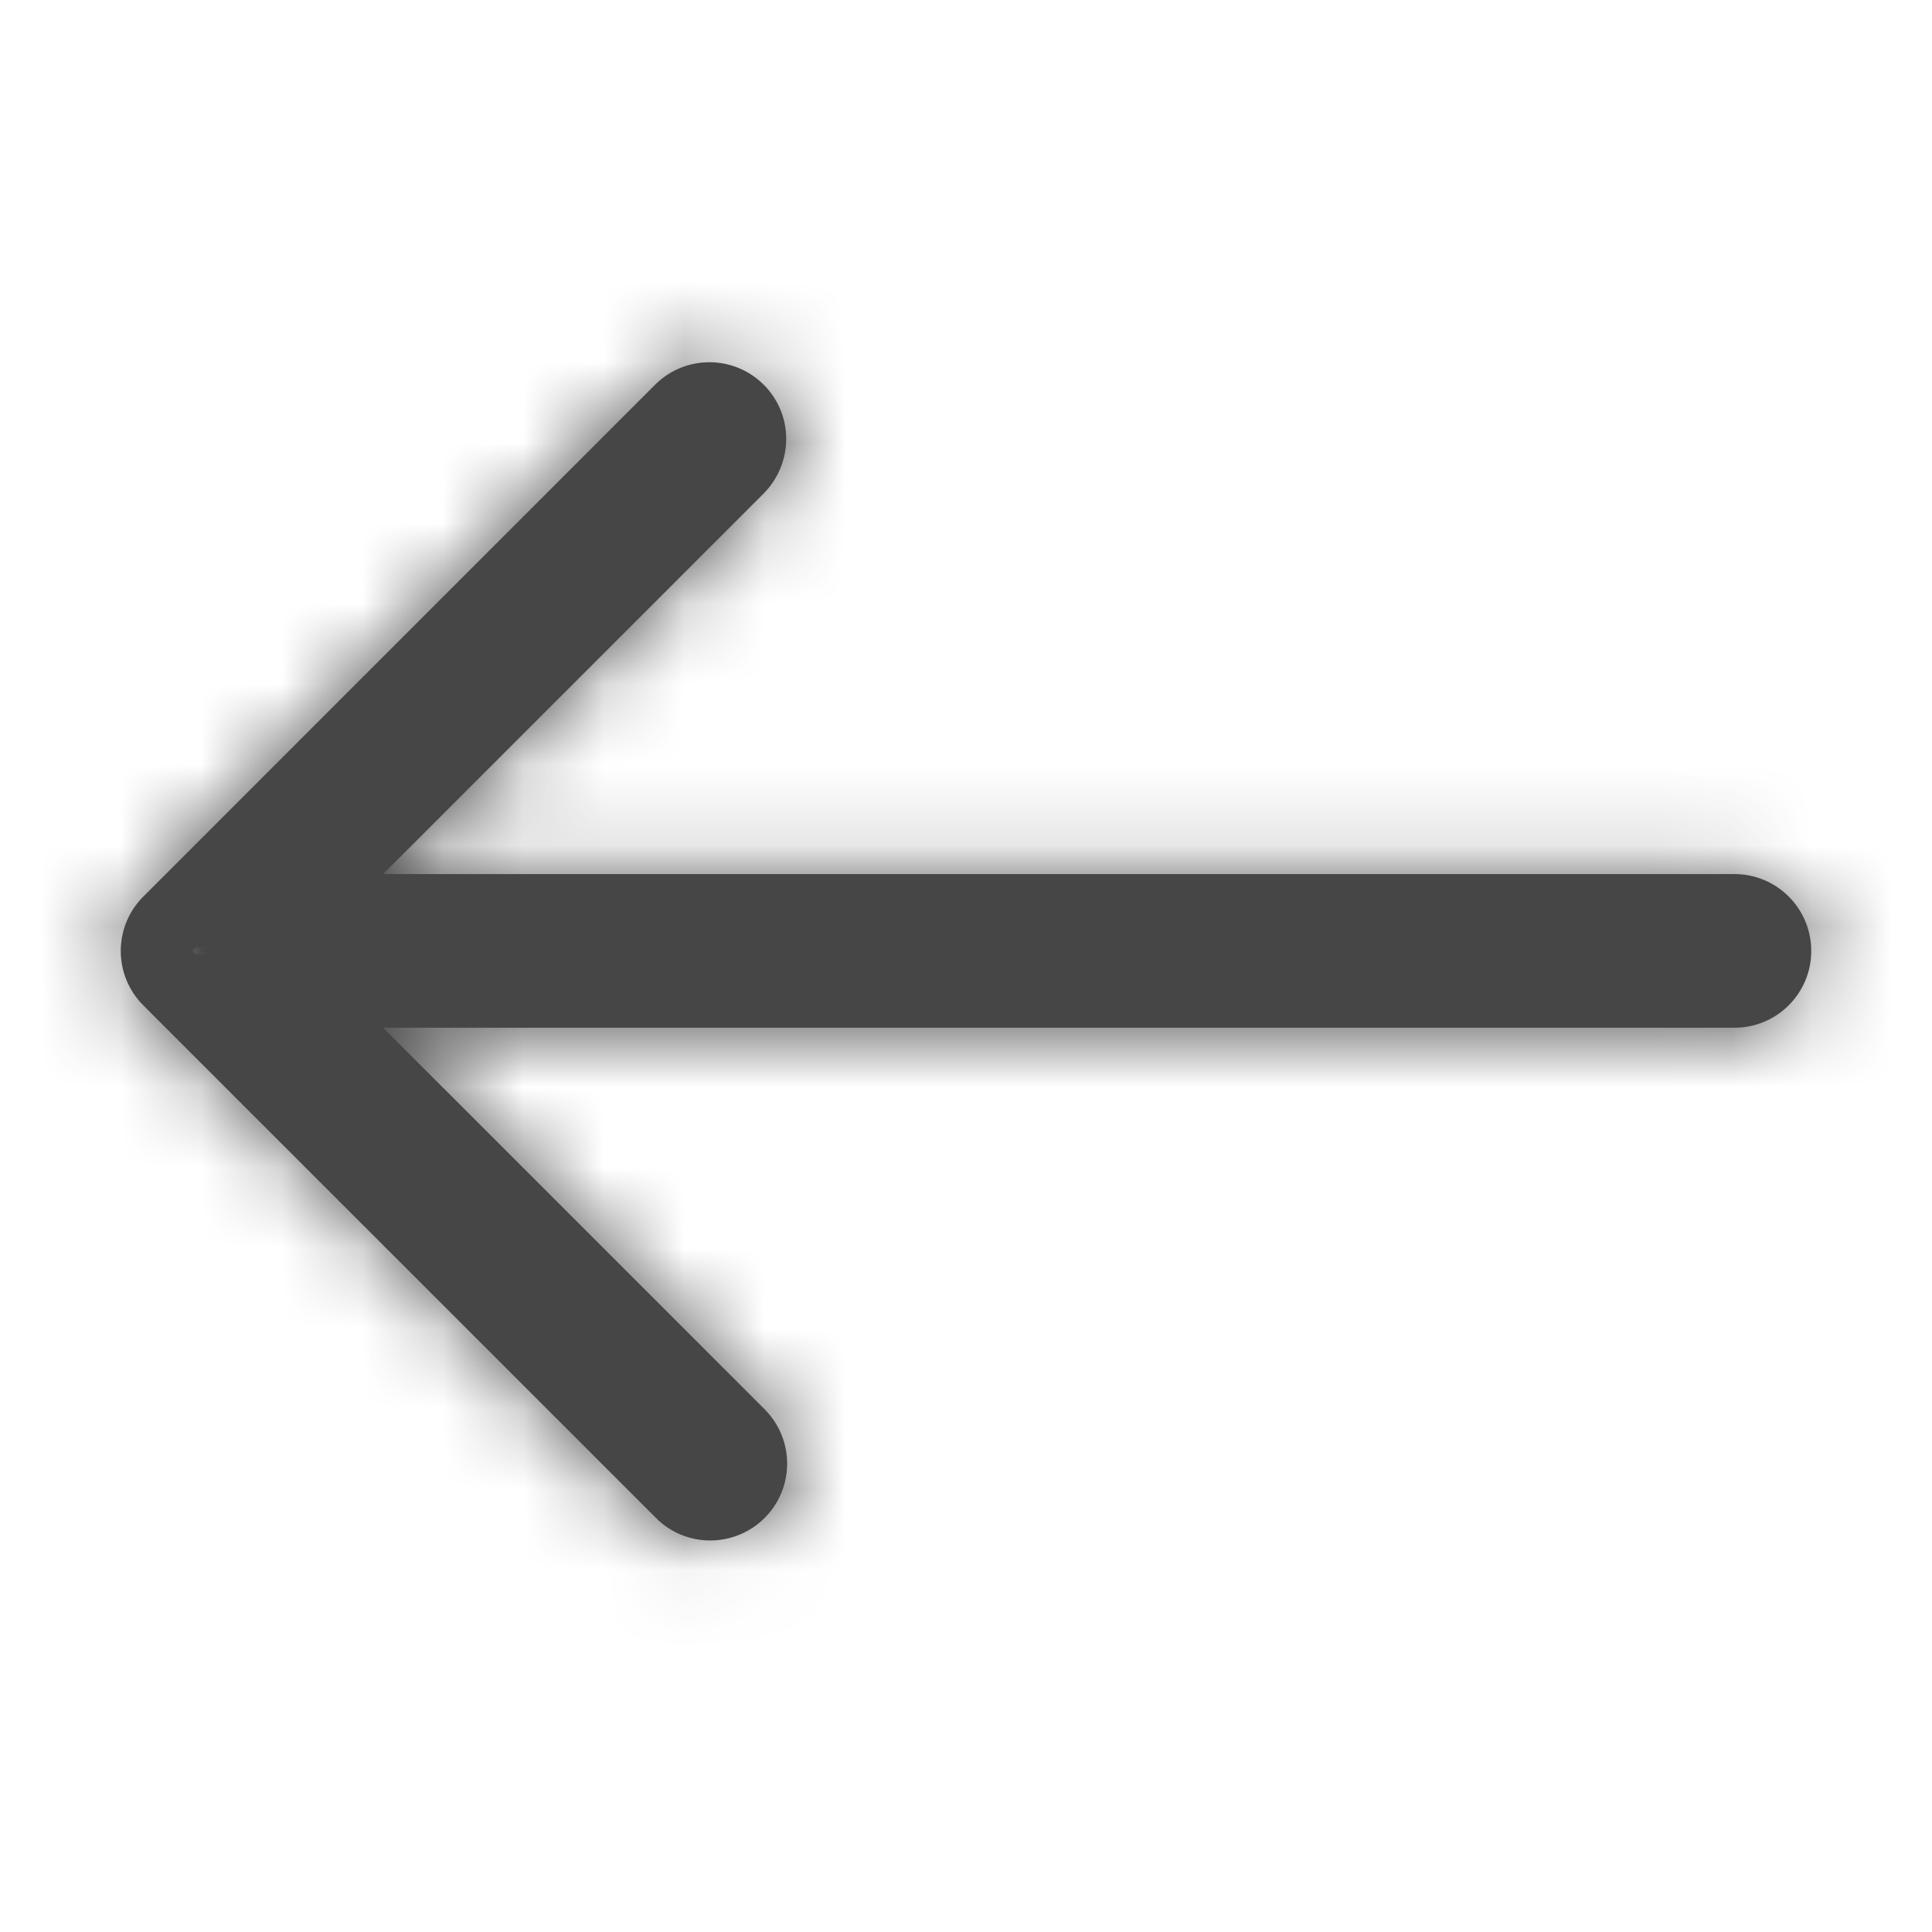 <?xml version="1.0" encoding="UTF-8"?>
<svg width="24px" height="24px" viewBox="0 0 24 24" version="1.1" xmlns="http://www.w3.org/2000/svg" xmlns:xlink="http://www.w3.org/1999/xlink">
    <!-- Generator: Sketch 51.1 (57501) - http://www.bohemiancoding.com/sketch -->
    <title>Icons / Arrow / Left</title>
    <desc>Created with Sketch.</desc>
    <defs>
        <path d="M2.436,11.767 L2.39,11.813 L2.436,11.858 L2.564,11.858 L2.487,11.78 C2.504,11.798 2.504,11.827 2.487,11.845 L2.564,11.767 L2.436,11.767 Z M21.546,10.858 C22.073,10.858 22.5,11.286 22.5,11.813 C22.5,12.34 22.073,12.767 21.545,12.767 L4.759,12.767 L9.487,17.495 C9.735,17.735 9.835,18.09 9.747,18.424 C9.66,18.757 9.399,19.018 9.065,19.105 C8.732,19.193 8.377,19.093 8.143,18.851 L1.779,12.488 C1.407,12.115 1.407,11.511 1.78,11.138 L8.149,4.768 C8.524,4.406 9.119,4.411 9.488,4.78 C9.856,5.148 9.861,5.743 9.493,6.124 L4.759,10.858 L21.546,10.858 Z" id="path-1"></path>
    </defs>
    <g id="Icons-/-Arrow-/-Left" stroke="none" stroke-width="1" fill="none" fill-rule="evenodd">
        <mask id="mask-2" fill="white">
            <use xlink:href="#path-1"></use>
        </mask>
        <use id="Mask" fill="#464646" fill-rule="nonzero" xlink:href="#path-1"></use>
        <g id="00.-Style-/-Color-/-Black-/-Warm-/-800" mask="url(#mask-2)" fill="#464646">
            <rect id="Color-/-Black-Warm-/-800" x="0" y="0" width="24" height="24"></rect>
        </g>
    </g>
</svg>
